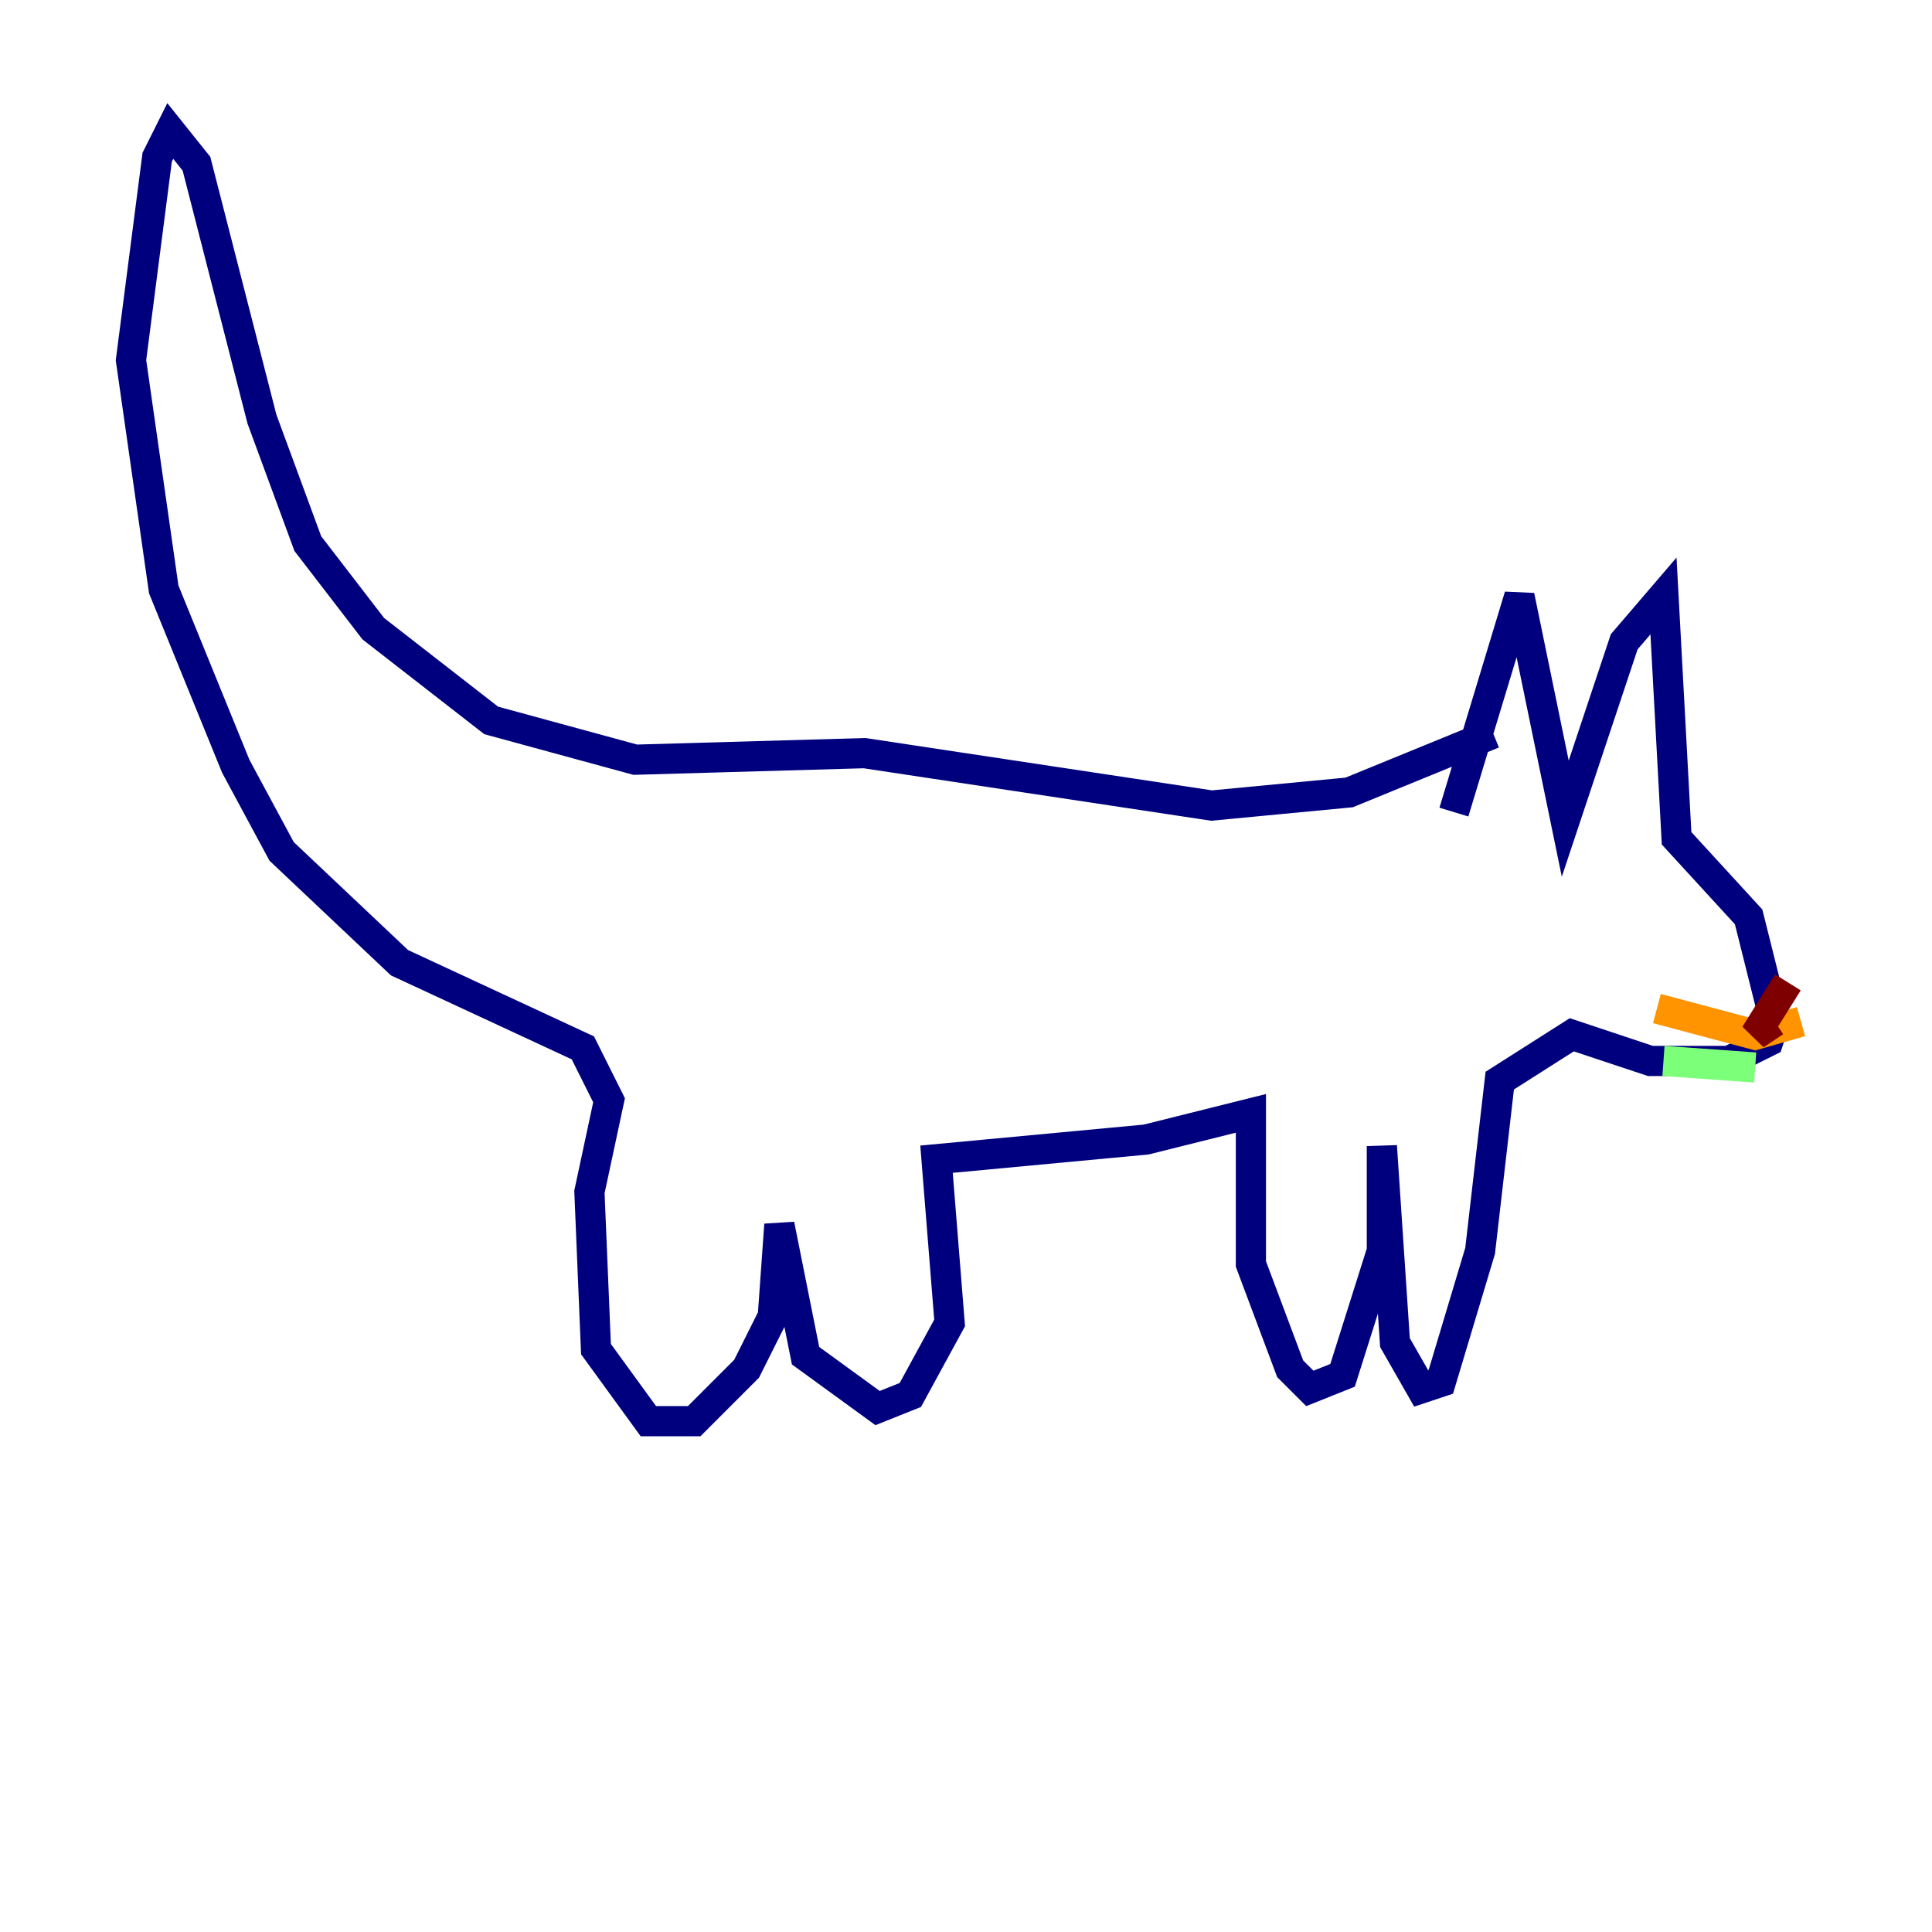 <?xml version="1.0" encoding="utf-8" ?>
<svg baseProfile="tiny" height="128" version="1.2" viewBox="0,0,128,128" width="128" xmlns="http://www.w3.org/2000/svg" xmlns:ev="http://www.w3.org/2001/xml-events" xmlns:xlink="http://www.w3.org/1999/xlink"><defs /><polyline fill="none" points="96.325,53.803 100.664,39.485 103.702,54.237 107.607,42.522 110.21,39.485 111.078,55.539 115.851,60.746 117.586,67.688 117.153,68.99 114.549,70.291 109.342,70.291 104.136,68.556 99.363,71.593 98.061,82.875 95.458,91.552 94.156,91.986 92.42,88.949 91.552,75.932 91.552,82.875 88.949,91.119 86.78,91.986 85.478,90.685 82.875,83.742 82.875,73.763 75.932,75.498 62.047,76.8 62.915,87.647 60.312,92.42 58.142,93.288 53.37,89.817 51.634,81.139 51.2,87.214 49.464,90.685 45.993,94.156 42.956,94.156 39.485,89.383 39.051,78.969 40.352,72.895 38.617,69.424 26.468,63.783 18.658,56.407 15.62,50.766 10.848,39.051 8.678,23.864 10.414,10.414 11.281,8.678 13.017,10.848 17.356,27.77 20.393,36.014 24.732,41.654 32.542,47.729 42.088,50.332 57.275,49.898 80.271,53.37 89.383,52.502 98.929,48.597" stroke="#00007f" stroke-width="2" /><polyline fill="none" points="111.512,61.614 111.512,61.614" stroke="#0080ff" stroke-width="2" /><polyline fill="none" points="116.285,70.725 110.21,70.291" stroke="#7cff79" stroke-width="2" /><polyline fill="none" points="119.322,67.688 116.285,68.556 109.776,66.82" stroke="#ff9400" stroke-width="2" /><polyline fill="none" points="117.586,67.688 116.285,68.556 118.454,65.085" stroke="#7f0000" stroke-width="2" /></svg>